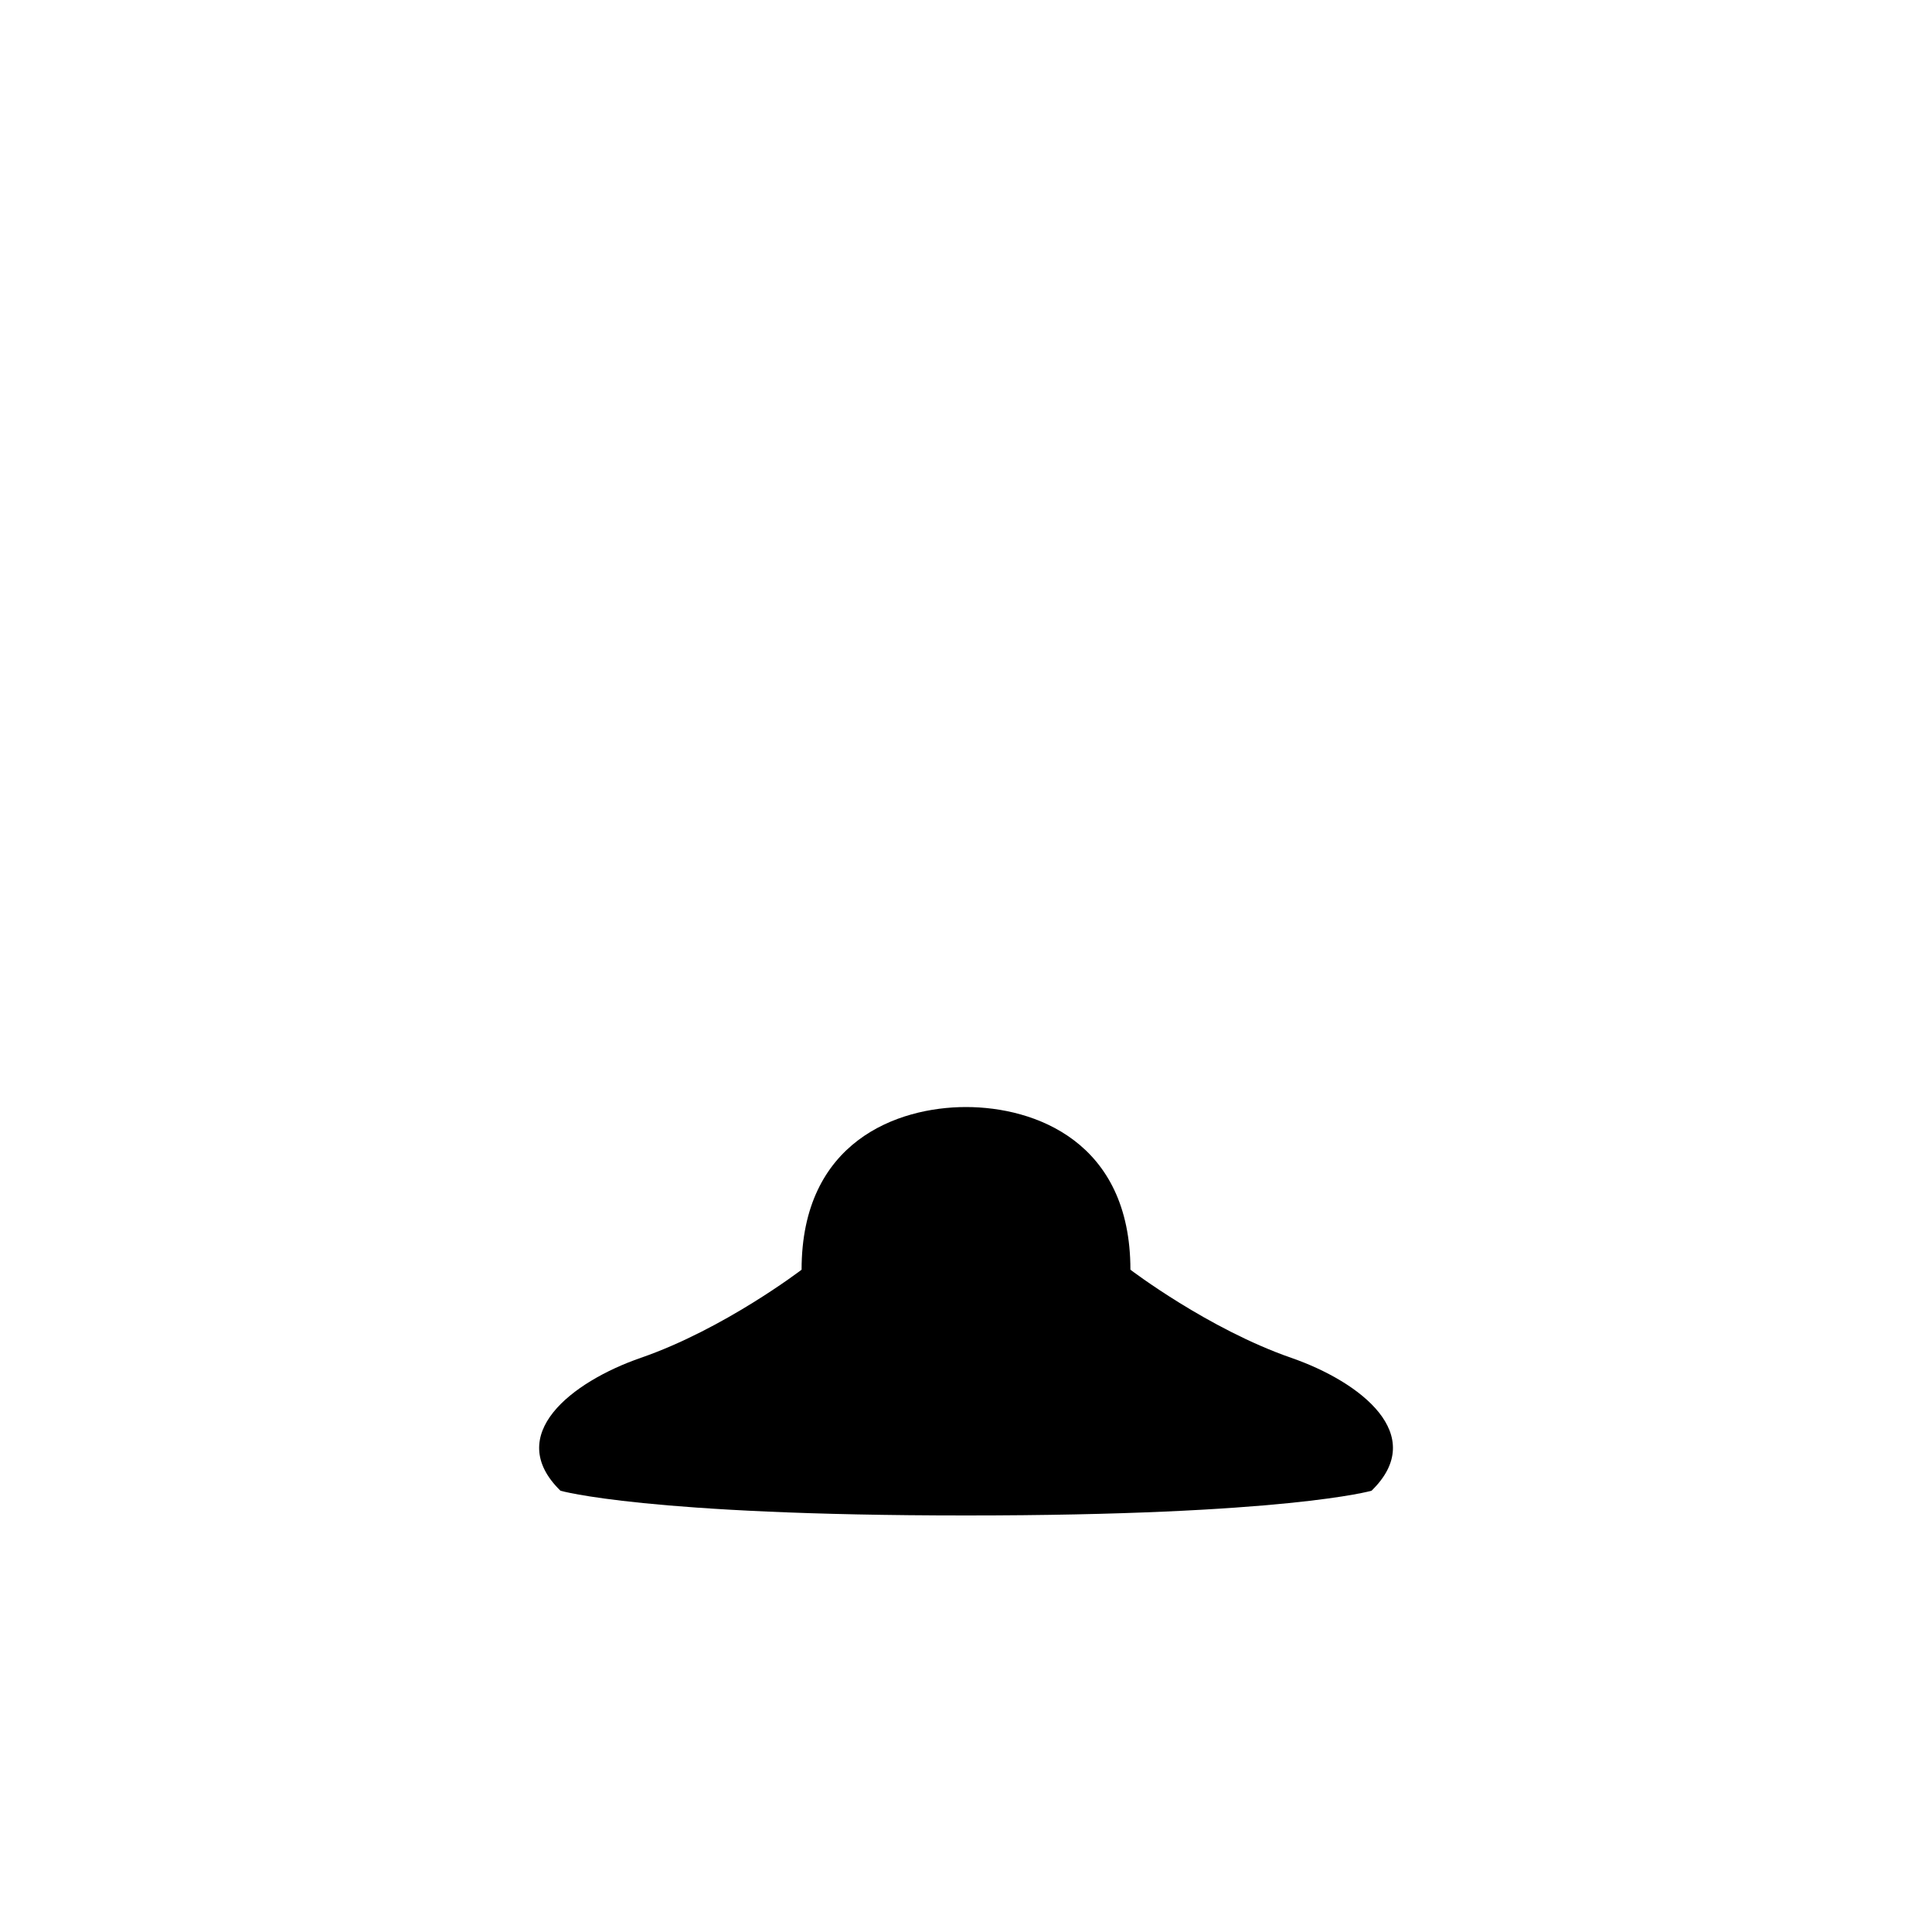 <?xml version="1.0" encoding="utf-8"?>
<!-- Generator: Adobe Illustrator 26.0.1, SVG Export Plug-In . SVG Version: 6.00 Build 0)  -->
<svg version="1.1" id="Слой_1" xmlns="http://www.w3.org/2000/svg" xmlns:xlink="http://www.w3.org/1999/xlink" x="0px" y="0px"
	 viewBox="0 0 1000 1000" style="enable-background:new 0 0 1000 1000;" xml:space="preserve">
<path id="skin-D" d="M668.3,702.8c-43.1-15-83.2-45.6-83.2-45.6c0-66.4-49.6-84.2-85.1-84.2s-85.1,17.8-85.1,84.2
	c0,0-40.1,30.7-83.2,45.6c-35.8,12.4-71.2,39.9-41.6,68.8c0,0,44.4,12.8,209.9,12.8s209.9-12.8,209.9-12.8
	C739.6,742.7,704.1,715.2,668.3,702.8z"/>
</svg>
